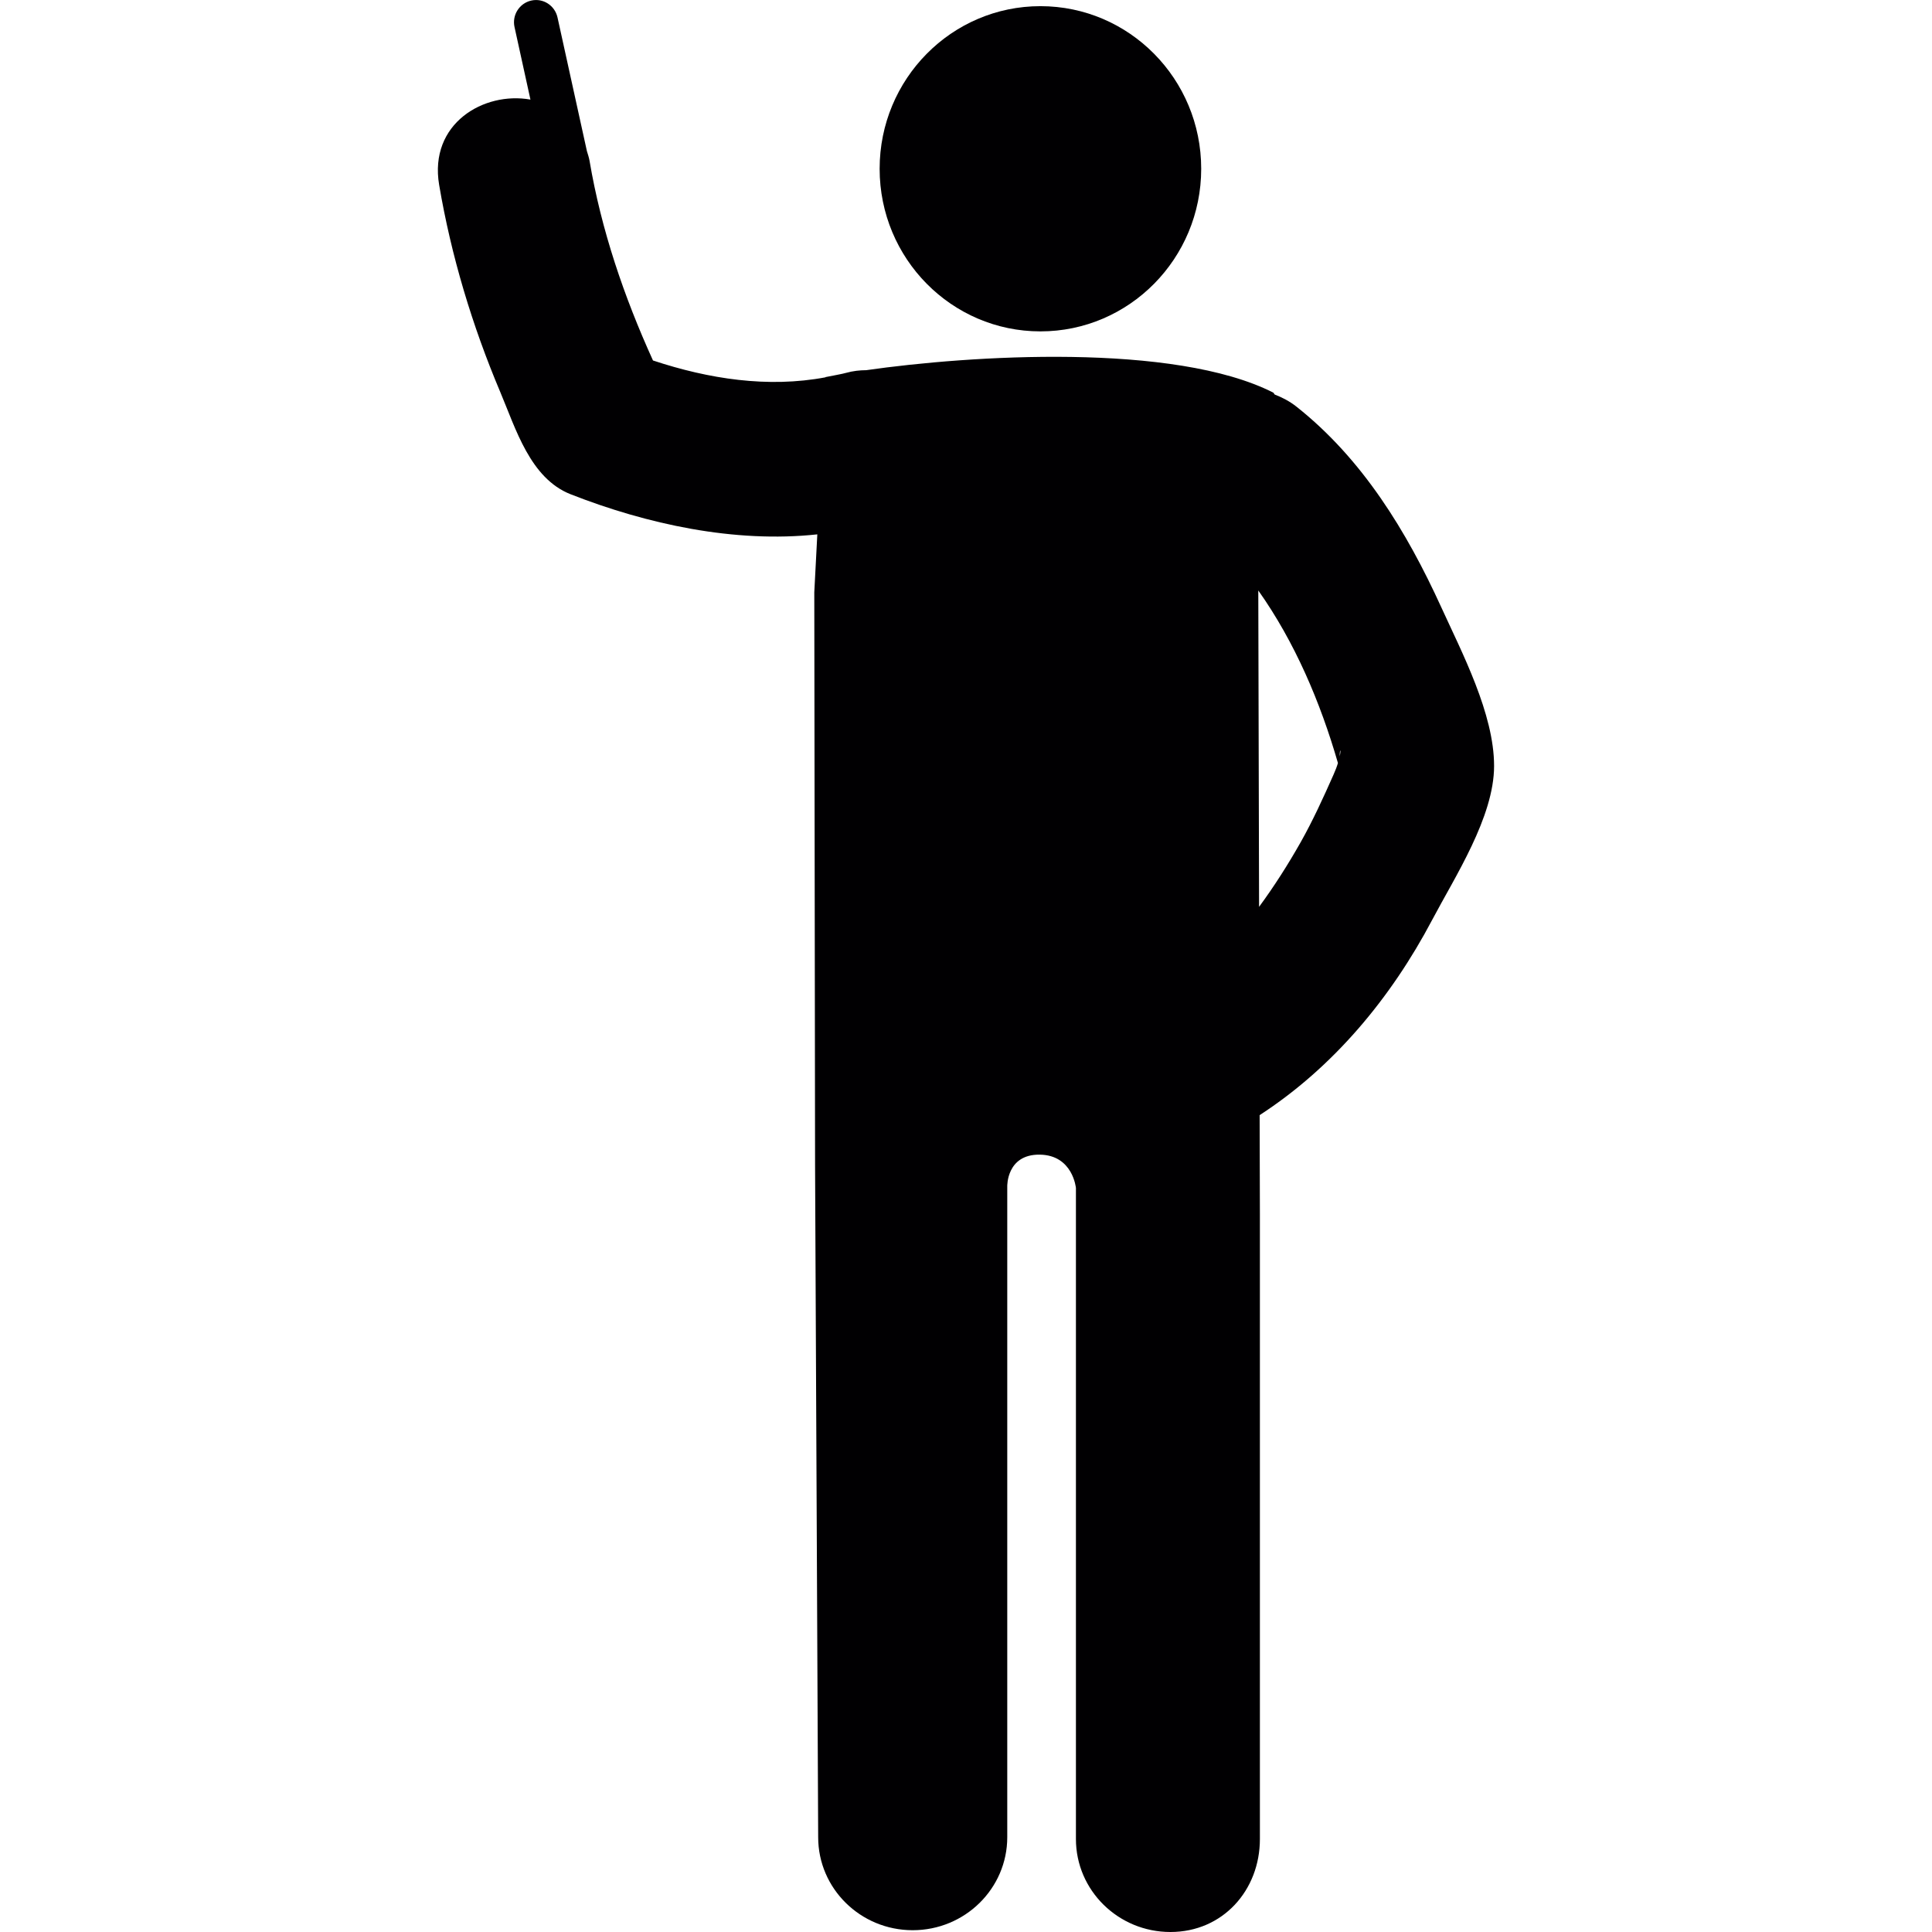 <?xml version="1.0" encoding="iso-8859-1"?>
<!-- Generator: Adobe Illustrator 18.1.1, SVG Export Plug-In . SVG Version: 6.00 Build 0)  -->
<svg version="1.1" id="Capa_1" xmlns="http://www.w3.org/2000/svg" xmlns:xlink="http://www.w3.org/1999/xlink" x="0px" y="0px"
	 viewBox="0 0 51.742 51.742" style="enable-background:new 0 0 51.742 51.742;" xml:space="preserve">
<g>
	<g>
		<ellipse style="fill:#010002;" cx="27.864" cy="4.52" rx="4.306" ry="4.355"/>
		<path style="fill:#010002;" d="M38.599,16.262c-0.929-2.036-2.109-3.97-3.875-5.369c-0.189-0.15-0.388-0.25-0.586-0.327
			c-0.014-0.016-0.021-0.035-0.035-0.05c-2.656-1.349-8.126-1.001-10.905-0.602c-0.171,0.001-0.35,0.019-0.544,0.073
			c-0.108,0.03-0.218,0.046-0.327,0.07c-0.073,0.014-0.155,0.028-0.219,0.042v0.006c-1.541,0.29-3.127,0.044-4.62-0.451
			c-0.776-1.708-1.385-3.494-1.699-5.348c-0.016-0.094-0.046-0.175-0.071-0.261l-0.787-3.578c-0.071-0.321-0.386-0.524-0.703-0.452
			c-0.318,0.071-0.52,0.39-0.448,0.711l0.426,1.941c-1.25-0.224-2.723,0.643-2.445,2.285c0.322,1.9,0.886,3.771,1.635,5.543
			c0.417,0.986,0.803,2.316,1.886,2.742c2.036,0.799,4.39,1.314,6.607,1.074l-0.081,1.552c0.004,3.194,0.021,15.185,0.021,15.354
			l0.083,17.986c0,1.376,1.133,2.491,2.531,2.491s2.533-1.115,2.533-2.491v-17.43c0,0-0.023-0.859,0.867-0.85
			c0.891,0.01,0.972,0.893,0.972,0.893v17.436c0,1.375,1.133,2.49,2.531,2.49c1.4,0,2.396-1.115,2.396-2.49V32.517l-0.007-2.652
			c1.977-1.283,3.517-3.137,4.621-5.229c0.606-1.149,1.658-2.755,1.658-4.122C40.015,19.118,39.154,17.479,38.599,16.262z
			 M35.712,20.751c-0.271,0.611-0.55,1.223-0.878,1.805c-0.343,0.606-0.712,1.184-1.114,1.731l-0.021-8.473
			c0.979,1.381,1.664,2.996,2.133,4.621C35.806,20.525,35.767,20.628,35.712,20.751z M35.88,20.256
			C35.879,20.046,35.923,20.049,35.88,20.256L35.88,20.256z"/>
	</g>
</g>
<g>
</g>
<g>
</g>
<g>
</g>
<g>
</g>
<g>
</g>
<g>
</g>
<g>
</g>
<g>
</g>
<g>
</g>
<g>
</g>
<g>
</g>
<g>
</g>
<g>
</g>
<g>
</g>
<g>
</g>
</svg>
